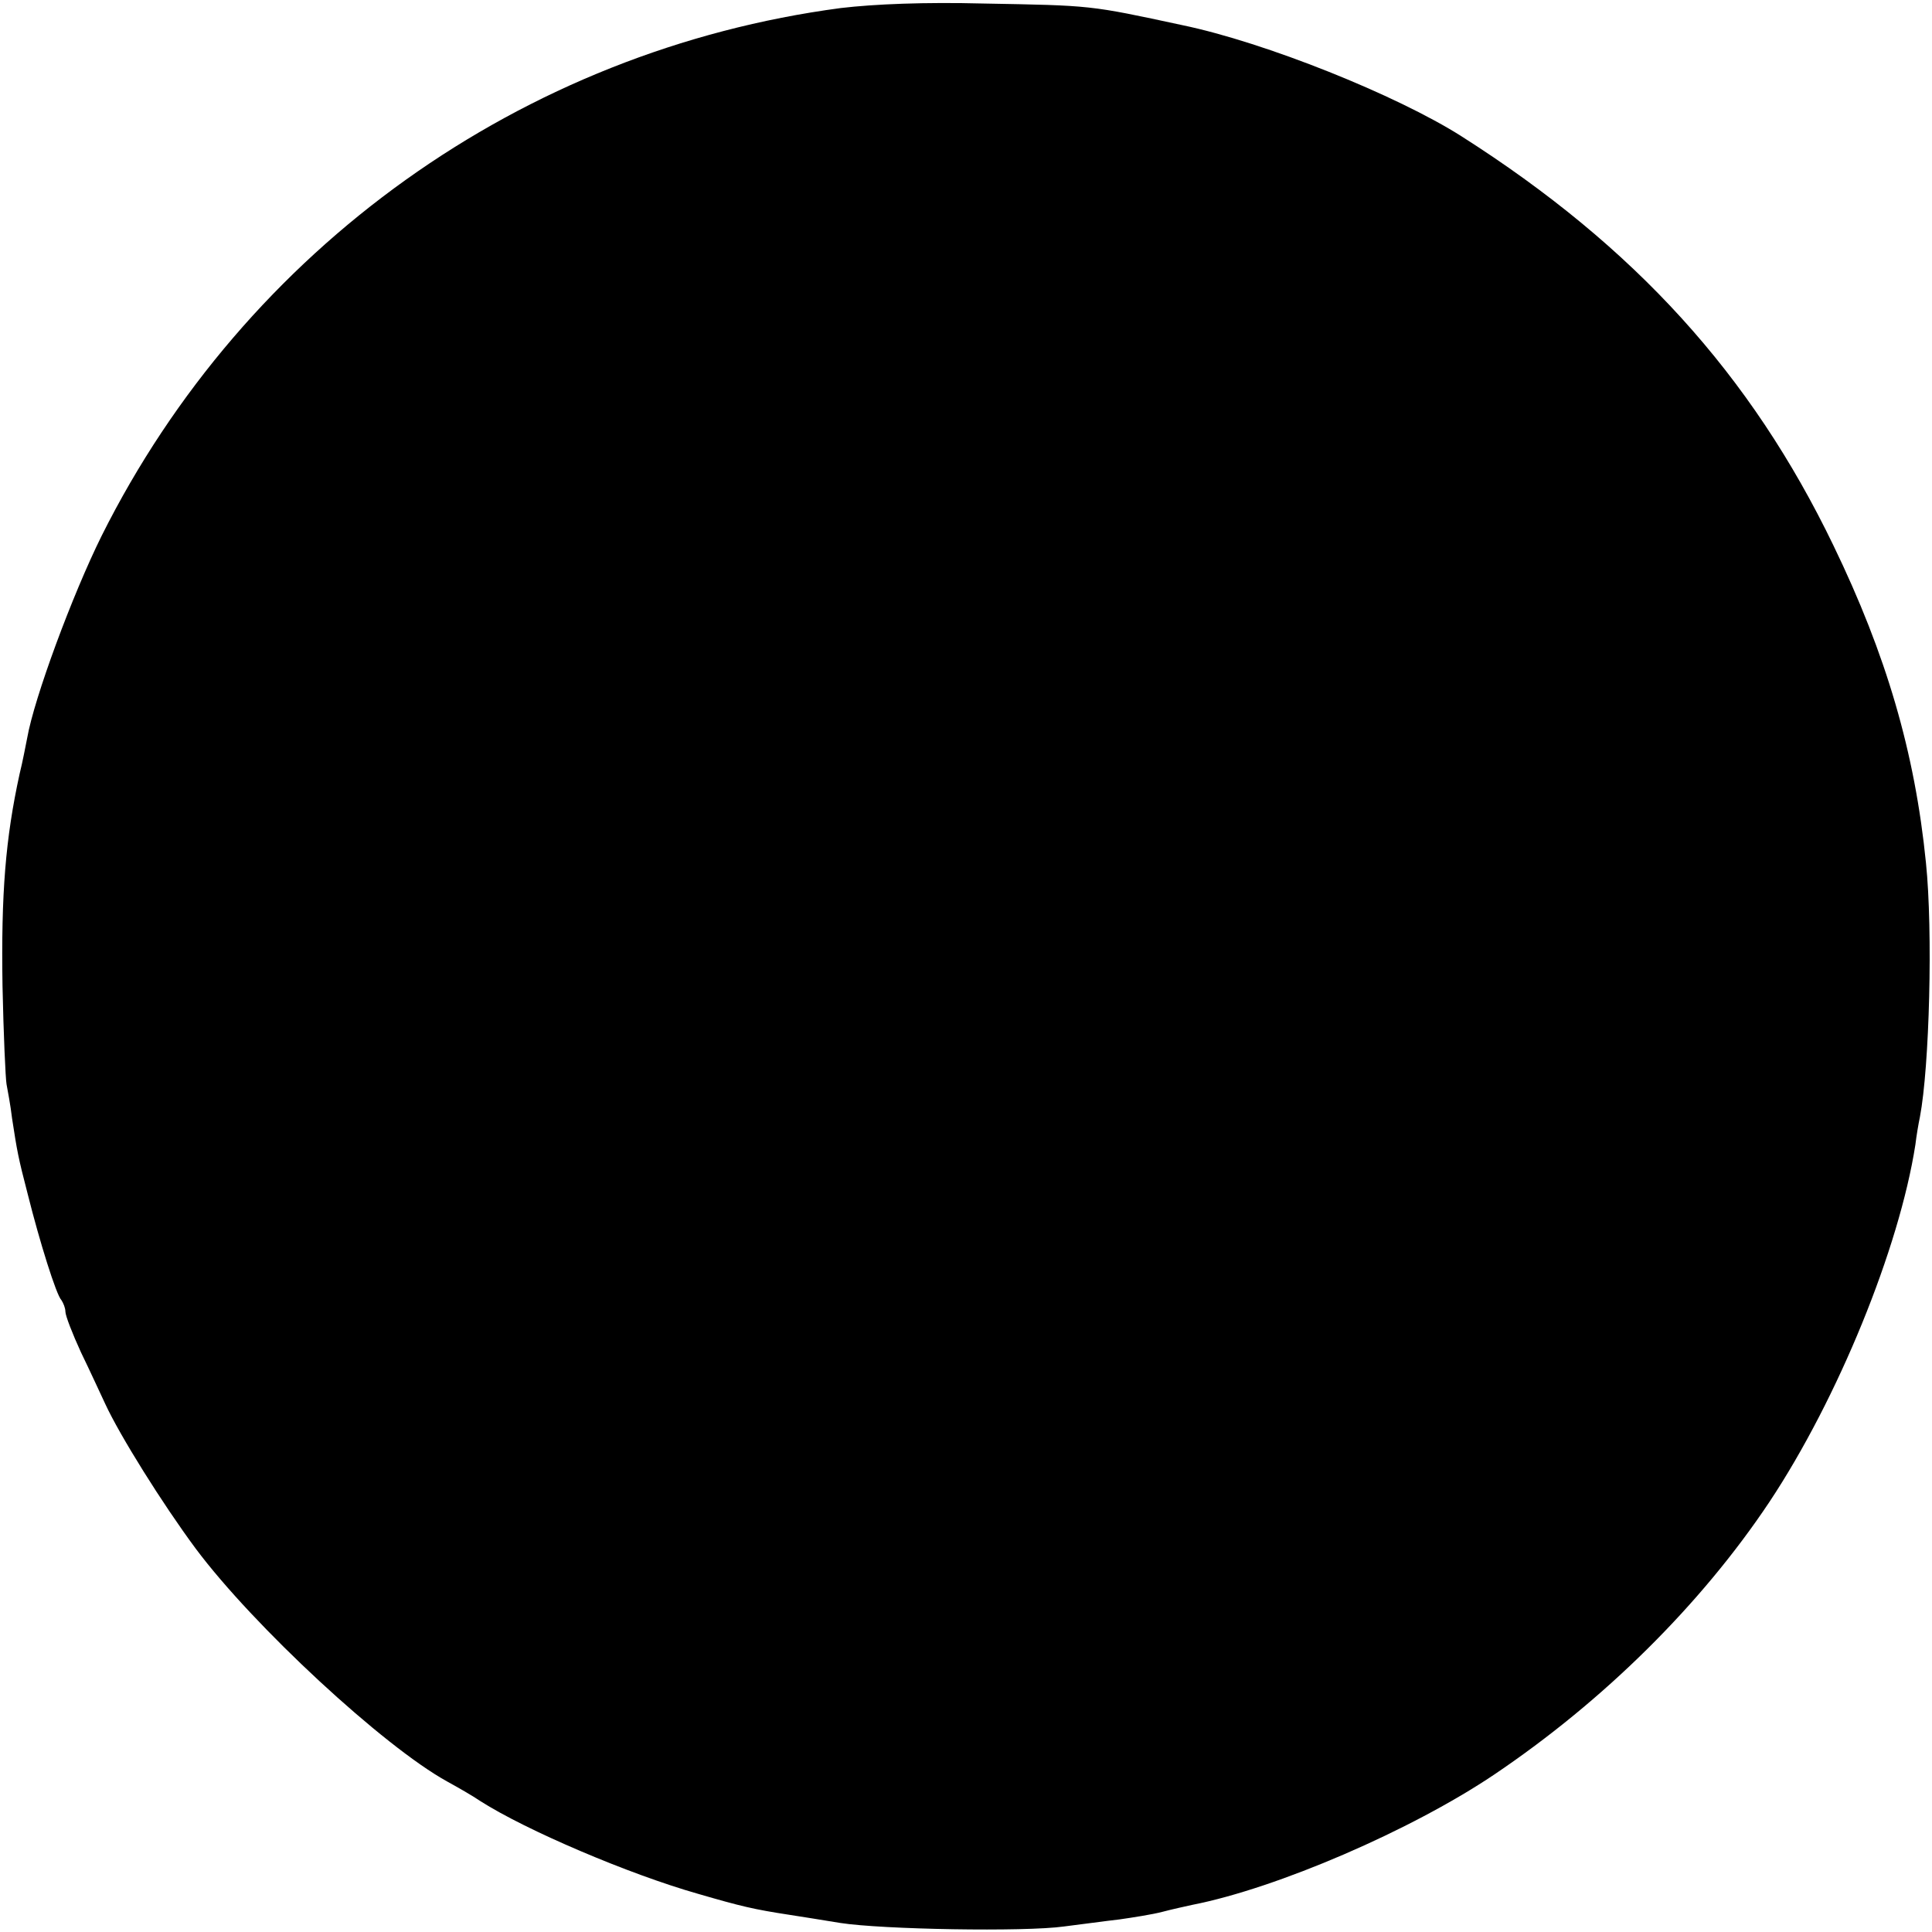 <?xml version="1.0" standalone="no"?>
<!DOCTYPE svg PUBLIC "-//W3C//DTD SVG 20010904//EN"
 "http://www.w3.org/TR/2001/REC-SVG-20010904/DTD/svg10.dtd">
<svg version="1.0" xmlns="http://www.w3.org/2000/svg"
 width="384pt" height="384pt" viewBox="0 0 384 384"
 preserveAspectRatio="xMidYMid meet">
<g transform="translate(0,384) scale(0.1,-0.1)"
fill="#000000" stroke="none">
<path d="M1671 3824 c-633 -84 -1183 -477 -1469 -1049 -58 -117 -134 -322
-148 -402 -3 -15 -9 -47 -15 -71 -28 -128 -37 -238 -34 -422 2 -96 6 -184 8
-195 2 -11 8 -42 11 -68 10 -65 12 -77 31 -150 24 -96 57 -201 67 -211 4 -6 8
-16 8 -23 0 -8 14 -44 31 -81 18 -37 39 -83 48 -102 29 -63 114 -199 180 -288
115 -154 373 -393 500 -463 20 -11 50 -28 66 -39 91 -58 295 -145 432 -184 86
-25 111 -31 183 -42 19 -3 64 -10 100 -16 83 -13 367 -18 445 -7 33 4 83 11
110 14 28 4 66 10 85 15 19 5 46 11 60 14 168 33 435 148 600 259 218 147 411
338 547 542 136 205 258 504 290 710 2 17 6 41 9 55 19 100 26 369 12 505 -22
220 -79 414 -184 631 -164 340 -395 594 -739 813 -129 82 -391 187 -555 221
-186 40 -179 39 -395 43 -117 3 -216 -1 -284 -9z"/>
</g>
</svg>
